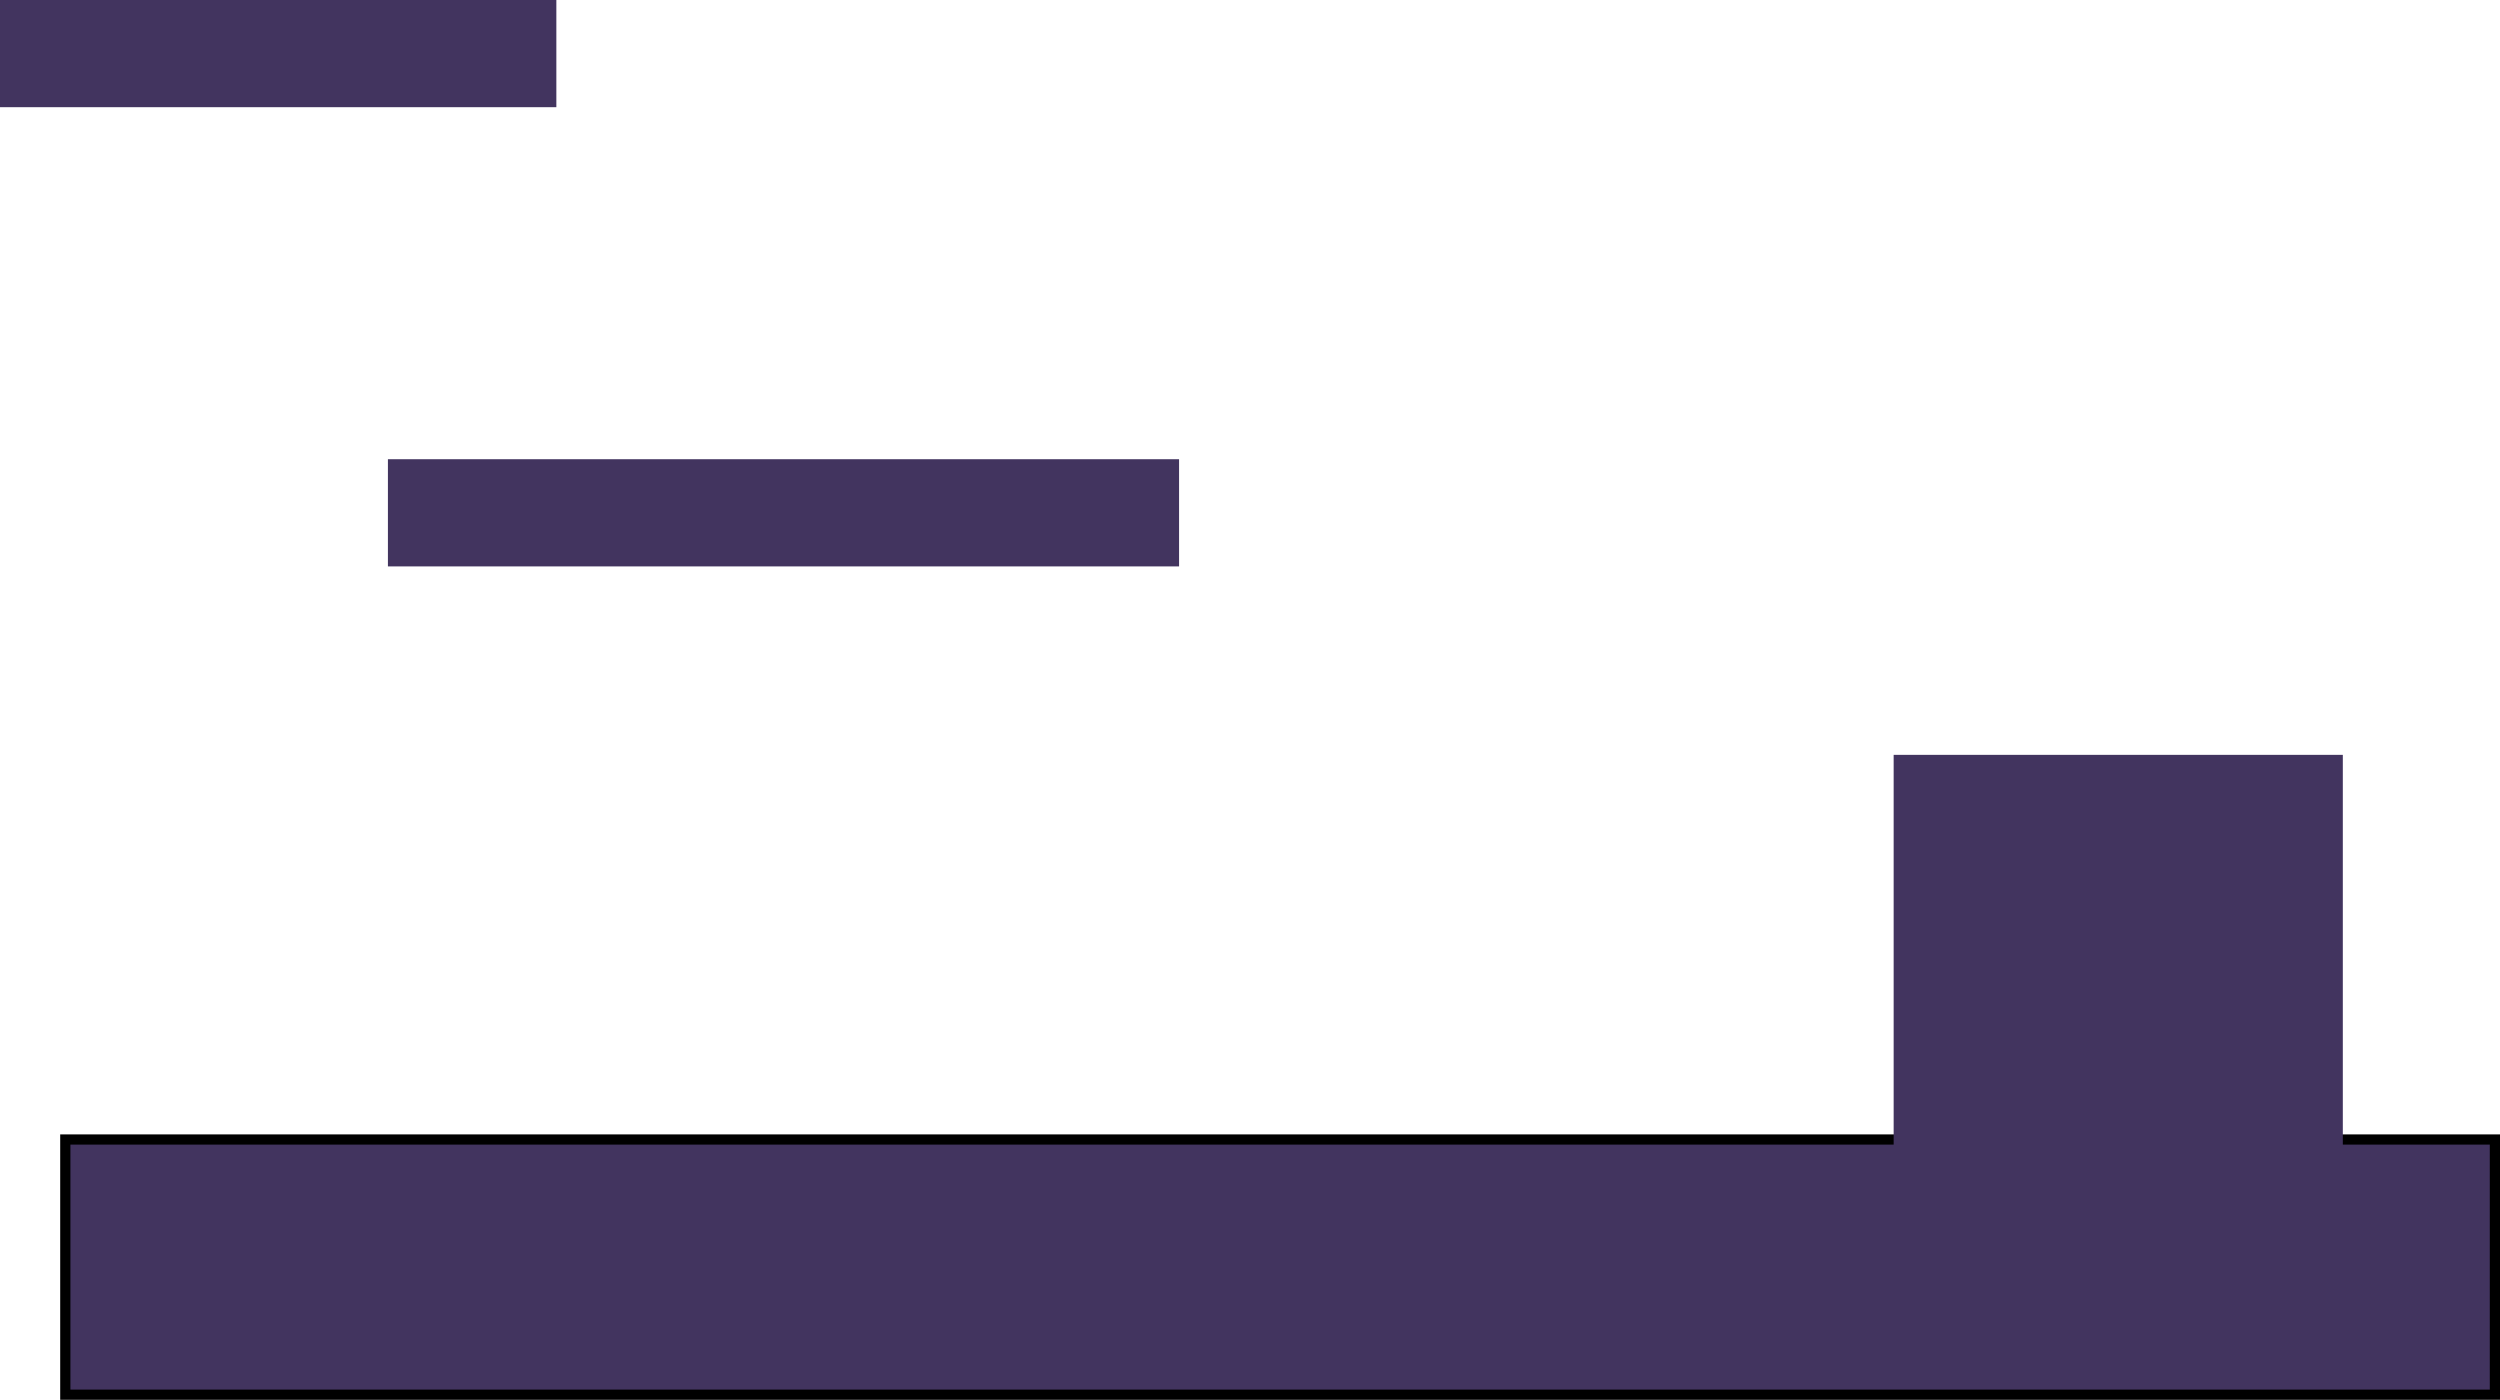 <svg version="1.1" xmlns="http://www.w3.org/2000/svg" xmlns:xlink="http://www.w3.org/1999/xlink" width="489.794" height="274.25" viewBox="0,0,489.794,274.25"><g transform="translate(10.794,-66.75)"><g data-paper-data="{&quot;isPaintingLayer&quot;:true}" fill="#42345f" fill-rule="nonzero" stroke-linecap="butt" stroke-linejoin="miter" stroke-miterlimit="10" stroke-dasharray="" stroke-dashoffset="0" style="mix-blend-mode: normal"><path d="M2,340v-50h476v50z" stroke="#000000" stroke-width="2"/><path d="M360.206,313.639v-99h88v99z" stroke="#000000" stroke-width="0"/><path d="M65.206,177.719v-21h155v21z" stroke="none" stroke-width="0"/><path d="M-10.794,87.75v-21h109v21z" stroke="none" stroke-width="0"/></g></g></svg>